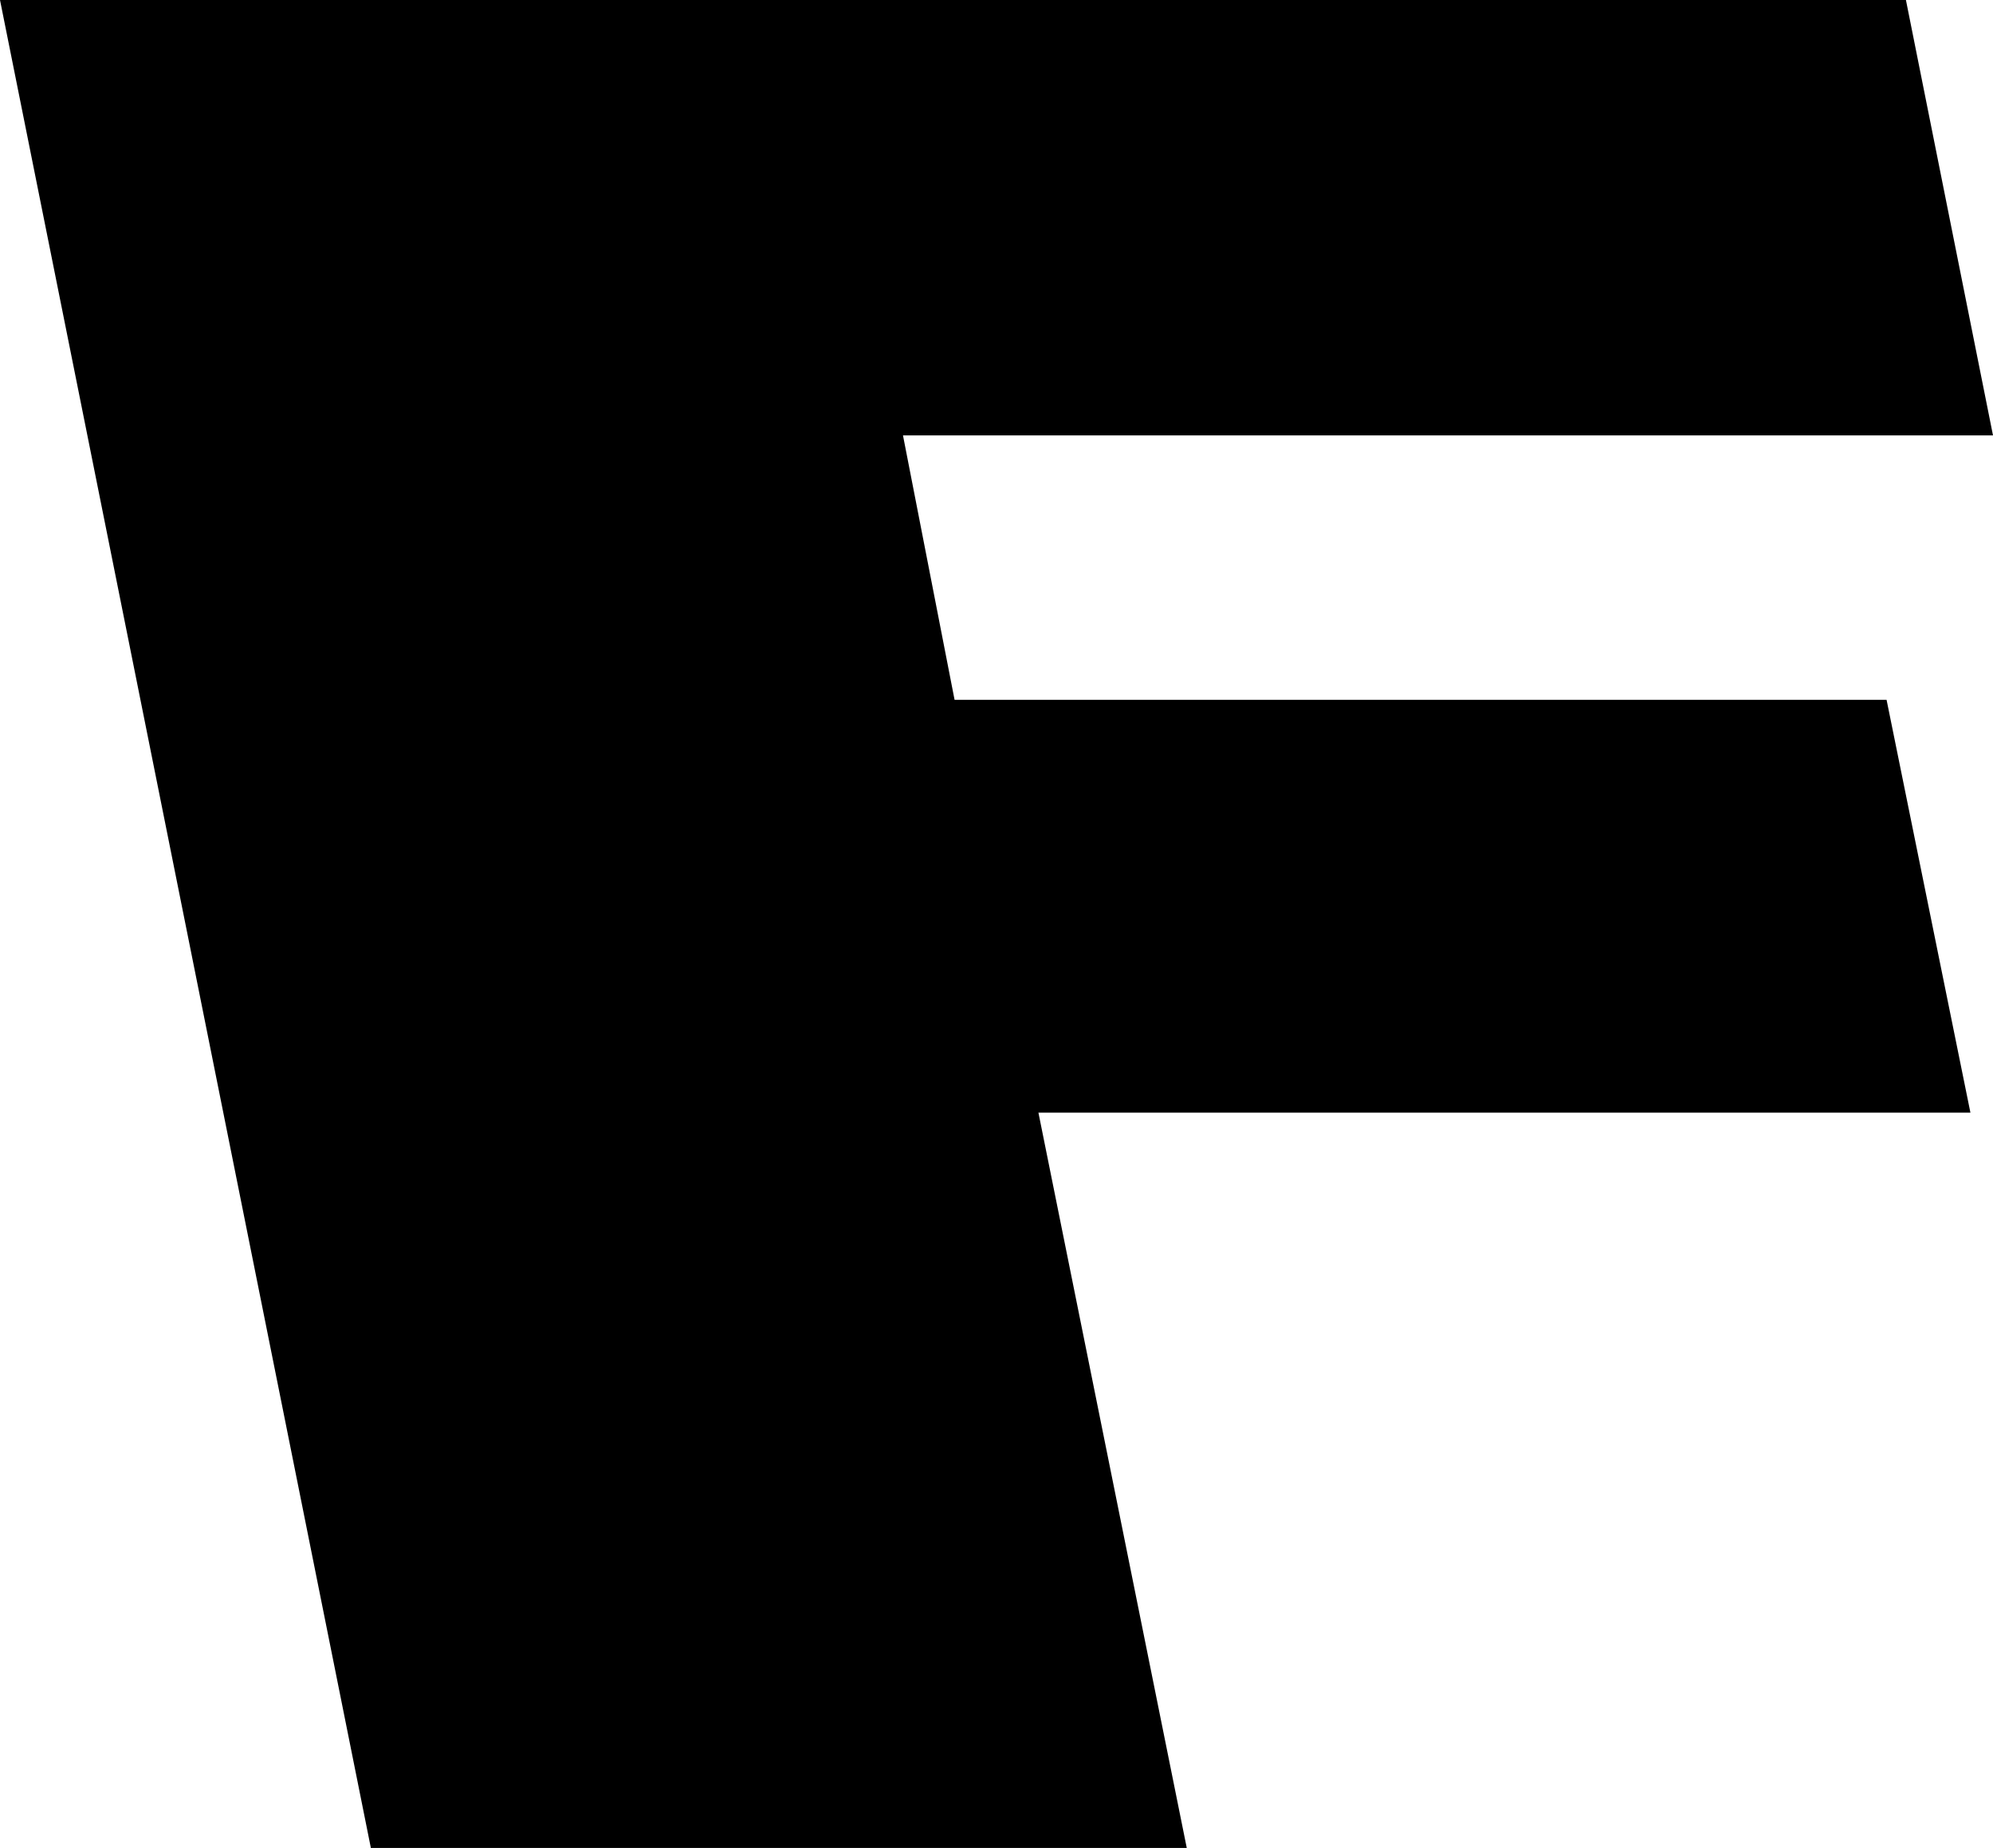 <?xml version="1.0" encoding="UTF-8" standalone="no"?>
<svg xmlns:xlink="http://www.w3.org/1999/xlink" height="28.65px" width="30.9px" xmlns="http://www.w3.org/2000/svg">
  <g transform="matrix(1.0, 0.0, 0.0, 1.0, -217.7, -153.3)">
    <path d="M217.7 153.3 L247.25 153.3 248.6 160.05 231.7 160.05 232.5 164.15 246.95 164.15 248.25 170.55 233.8 170.55 236.1 181.95 223.45 181.95 217.7 153.3" fill="#000000" fill-rule="evenodd" stroke="none"/>
  </g>
</svg>
